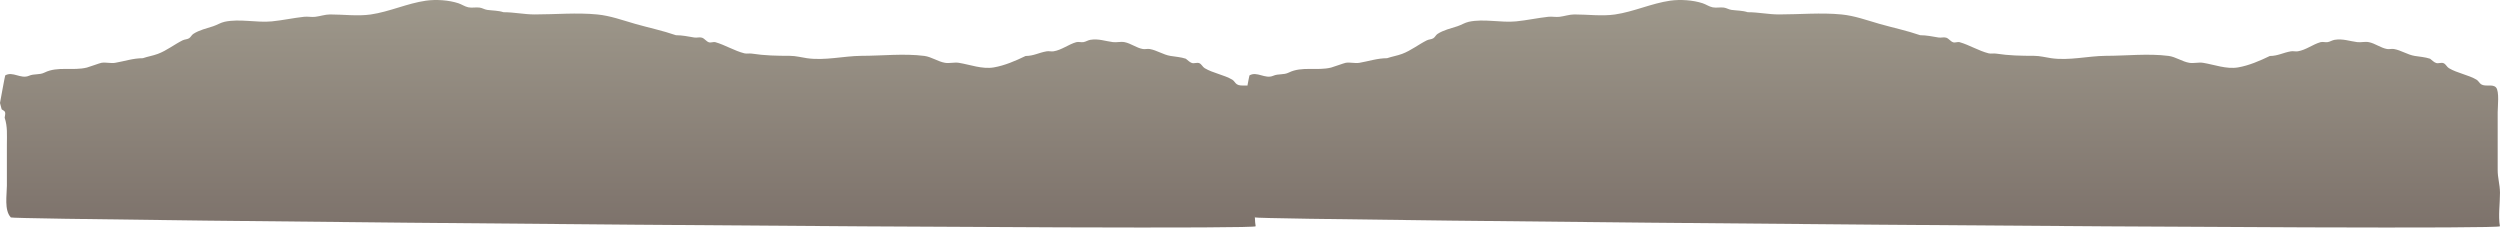 <svg version="1.1" xmlns="http://www.w3.org/2000/svg" xmlns:xlink="http://www.w3.org/1999/xlink" width="1087.001" height="98.926" viewBox="0,0,1087.001,98.926"><defs><linearGradient x1="269.606" y1="194.79" x2="269.606" y2="293.716" gradientUnits="userSpaceOnUse" id="color-1"><stop offset="0" stop-color="#9e988b"/><stop offset="1" stop-color="#7d726b"/></linearGradient><linearGradient x1="810.606" y1="194.79" x2="810.606" y2="293.716" gradientUnits="userSpaceOnUse" id="color-2"><stop offset="0" stop-color="#9e988b"/><stop offset="1" stop-color="#7d726b"/></linearGradient></defs><g transform="translate(3.394,-194.79)"><g data-paper-data="{&quot;isPaintingLayer&quot;:true}" fill-rule="nonzero" stroke="none" stroke-width="0.5" stroke-linecap="butt" stroke-linejoin="miter" stroke-miterlimit="10" stroke-dasharray="" stroke-dashoffset="0" style="mix-blend-mode: normal"><path d="M-1.124,227.576c3.245,-1.924 6.773,1.68 10.273,0.18c2.423,-1.038 4.497,-0.264 6.858,-1.436c5.637,-2.798 12.349,-0.653 18.364,-2.152c0.859,-0.214 5.647,-1.956 6.334,-2.07c1.973,-0.328 4.029,0.341 6,0c4.039,-0.698 7.837,-2 12,-2c2.142,-0.739 4.411,-1.083 6.533,-1.877c3.867,-1.446 7.136,-4.088 10.769,-5.901c0.871,-0.435 1.949,-0.38 2.784,-0.881c0.759,-0.455 1.112,-1.417 1.853,-1.901c2.599,-1.7 5.743,-2.38 8.693,-3.351c1.667,-0.548 3.184,-1.551 4.899,-1.925c6.585,-1.436 13.954,0.485 20.624,-0.184c4.676,-0.469 9.306,-1.485 13.948,-1.994c1.623,-0.178 3.278,0.217 4.898,0.014c2.144,-0.268 4.239,-1.012 6.4,-1.032c5.684,0 12.08,0.836 17.695,0.019c8.144,-1.185 15.885,-4.842 24,-6c4.379,-0.625 9.92,-0.255 14.075,1.103c1.498,0.49 2.834,1.471 4.379,1.787c1.597,0.328 3.274,-0.106 4.889,0.113c1.148,0.156 2.179,0.847 3.326,1.005c2.347,0.322 4.789,0.256 7.037,1.006c4.595,-0.021 8.918,0.968 13.6,0.968c8.924,0 18.374,-0.866 27.246,0.012c5.688,0.563 11.018,2.535 16.453,4.088c5.919,1.69 11.874,2.914 17.701,4.933c2.687,0 5.351,0.55 8,1c1.093,0.186 2.271,-0.271 3.324,0.075c1.142,0.375 1.86,1.618 3,2c0.901,0.302 1.937,-0.302 2.85,-0.04c4.211,1.207 8.278,3.763 12.593,4.846c1.032,0.259 2.139,-0.05 3.191,0.113c5.653,0.876 10.874,0.961 16.642,0.974c2.459,0.006 4.873,0.662 7.305,1.019c7.848,1.15 15.925,-0.944 23.687,-1.019c8.891,-0 18.601,-1.098 27.408,0.032c3.096,0.397 5.936,2.487 9,3c1.973,0.33 4.026,-0.318 6,0c4.845,0.781 10.138,2.859 15.199,2c4.73,-0.803 9.543,-2.89 13.826,-4.965c3.633,-0.04 5.677,-1.435 9.174,-2.035c0.986,-0.169 2.013,0.159 3,0c3.515,-0.566 6.514,-3.019 9.826,-3.965c1.017,-0.291 2.13,0.14 3.174,-0.035c1.04,-0.174 1.959,-0.832 3,-1c3.594,-0.58 6.433,0.577 9.801,1c1.678,0.21 3.413,-0.312 5.072,0.013c2.774,0.543 5.15,2.506 7.936,2.988c0.983,0.17 2.009,-0.17 2.992,-0.001c3.081,0.528 5.929,2.505 9,3c2.241,0.361 4.543,0.51 6.698,1.222c0.875,0.618 1.609,1.517 2.626,1.853c1.023,0.338 2.233,-0.322 3.232,0.083c0.993,0.402 1.438,1.635 2.358,2.183c3.646,2.173 8.357,2.86 12,5c0.813,0.478 1.21,1.486 2,2c1.843,1.199 4.954,-0.249 6.453,1.359c1.531,1.642 0.732,8.482 0.732,10.768c0,8.333 0,16.667 0,25c-0.032,3.612 0.982,6.403 1,10c0.023,4.625 -0.817,10.056 -0.032,14.6c0.375,2.169 -540.144,-2.697 -541.235,-3.832c-2.974,-3.093 -1.732,-9.9 -1.732,-13.768c0,-6 0,-12 0,-18c0,-4.075 0.326,-7.718 -0.968,-11.6c0.053,-0.815 0.433,-1.675 0.158,-2.444c-0.211,-0.59 -0.972,-0.793 -1.458,-1.189l-0.732,-2.768c0,0 2.184,-11.996 2.271,-11.99z" fill="url(#color-1)"/><path d="M539.876,227.576c3.245,-1.924 6.773,1.68 10.273,0.18c2.423,-1.038 4.497,-0.264 6.858,-1.436c5.637,-2.799 12.349,-0.653 18.364,-2.152c0.859,-0.214 5.647,-1.956 6.334,-2.07c1.973,-0.328 4.029,0.341 6,0c4.039,-0.698 7.837,-2 12,-2c2.142,-0.739 4.411,-1.083 6.533,-1.877c3.867,-1.446 7.136,-4.088 10.769,-5.901c0.871,-0.435 1.949,-0.38 2.784,-0.881c0.759,-0.455 1.112,-1.417 1.853,-1.901c2.599,-1.7 5.743,-2.38 8.693,-3.351c1.667,-0.548 3.184,-1.551 4.899,-1.925c6.585,-1.436 13.954,0.485 20.624,-0.184c4.676,-0.469 9.306,-1.485 13.948,-1.994c1.623,-0.178 3.278,0.217 4.898,0.014c2.144,-0.268 4.239,-1.012 6.4,-1.032c5.684,0 12.08,0.836 17.695,0.019c8.144,-1.185 15.885,-4.842 24,-6c4.379,-0.625 9.92,-0.255 14.075,1.103c1.498,0.49 2.834,1.471 4.379,1.787c1.597,0.328 3.274,-0.106 4.889,0.113c1.148,0.156 2.179,0.847 3.326,1.005c2.347,0.322 4.789,0.256 7.037,1.006c4.595,-0.021 8.918,0.968 13.6,0.968c8.924,0 18.374,-0.866 27.246,0.012c5.688,0.563 11.018,2.535 16.453,4.088c5.919,1.69 11.874,2.914 17.701,4.933c2.687,0 5.351,0.55 8,1c1.093,0.186 2.271,-0.271 3.324,0.075c1.142,0.375 1.86,1.618 3,2c0.901,0.302 1.937,-0.302 2.85,-0.04c4.211,1.207 8.278,3.763 12.593,4.846c1.032,0.259 2.139,-0.05 3.191,0.113c5.653,0.876 10.874,0.961 16.642,0.974c2.459,0.006 4.873,0.662 7.305,1.019c7.848,1.15 15.925,-0.944 23.687,-1.019c8.891,-0 18.601,-1.098 27.408,0.032c3.096,0.397 5.936,2.487 9,3c1.973,0.33 4.026,-0.318 6,0c4.845,0.781 10.138,2.859 15.199,2c4.73,-0.803 9.543,-2.89 13.826,-4.965c3.633,-0.04 5.677,-1.435 9.174,-2.035c0.986,-0.169 2.013,0.159 3,0c3.515,-0.566 6.514,-3.019 9.826,-3.965c1.017,-0.291 2.13,0.14 3.174,-0.035c1.04,-0.174 1.959,-0.832 3,-1c3.594,-0.58 6.433,0.577 9.801,1c1.678,0.21 3.413,-0.312 5.072,0.013c2.774,0.543 5.15,2.506 7.936,2.988c0.983,0.17 2.009,-0.17 2.992,-0.001c3.081,0.528 5.929,2.505 9,3c2.241,0.361 4.543,0.51 6.698,1.222c0.875,0.618 1.609,1.517 2.626,1.853c1.023,0.338 2.233,-0.322 3.232,0.083c0.993,0.402 1.438,1.635 2.358,2.183c3.646,2.173 8.357,2.86 12,5c0.813,0.478 1.21,1.486 2,2c1.843,1.199 4.954,-0.249 6.453,1.359c1.531,1.642 0.732,8.482 0.732,10.768c0,8.333 0,16.667 0,25c-0.032,3.612 0.982,6.403 1,10c0.023,4.625 -0.817,10.056 -0.032,14.6c0.375,2.169 -540.144,-2.697 -541.235,-3.832c-2.974,-3.093 -1.732,-9.9 -1.732,-13.768c0,-6 0,-12 0,-18c0,-4.075 0.326,-7.718 -0.968,-11.6c0.053,-0.815 0.433,-1.675 0.158,-2.444c-0.211,-0.59 -0.972,-0.793 -1.458,-1.189l-0.732,-2.768c0,0 2.184,-11.996 2.271,-11.99z" fill="url(#color-2)"/></g></g></svg>